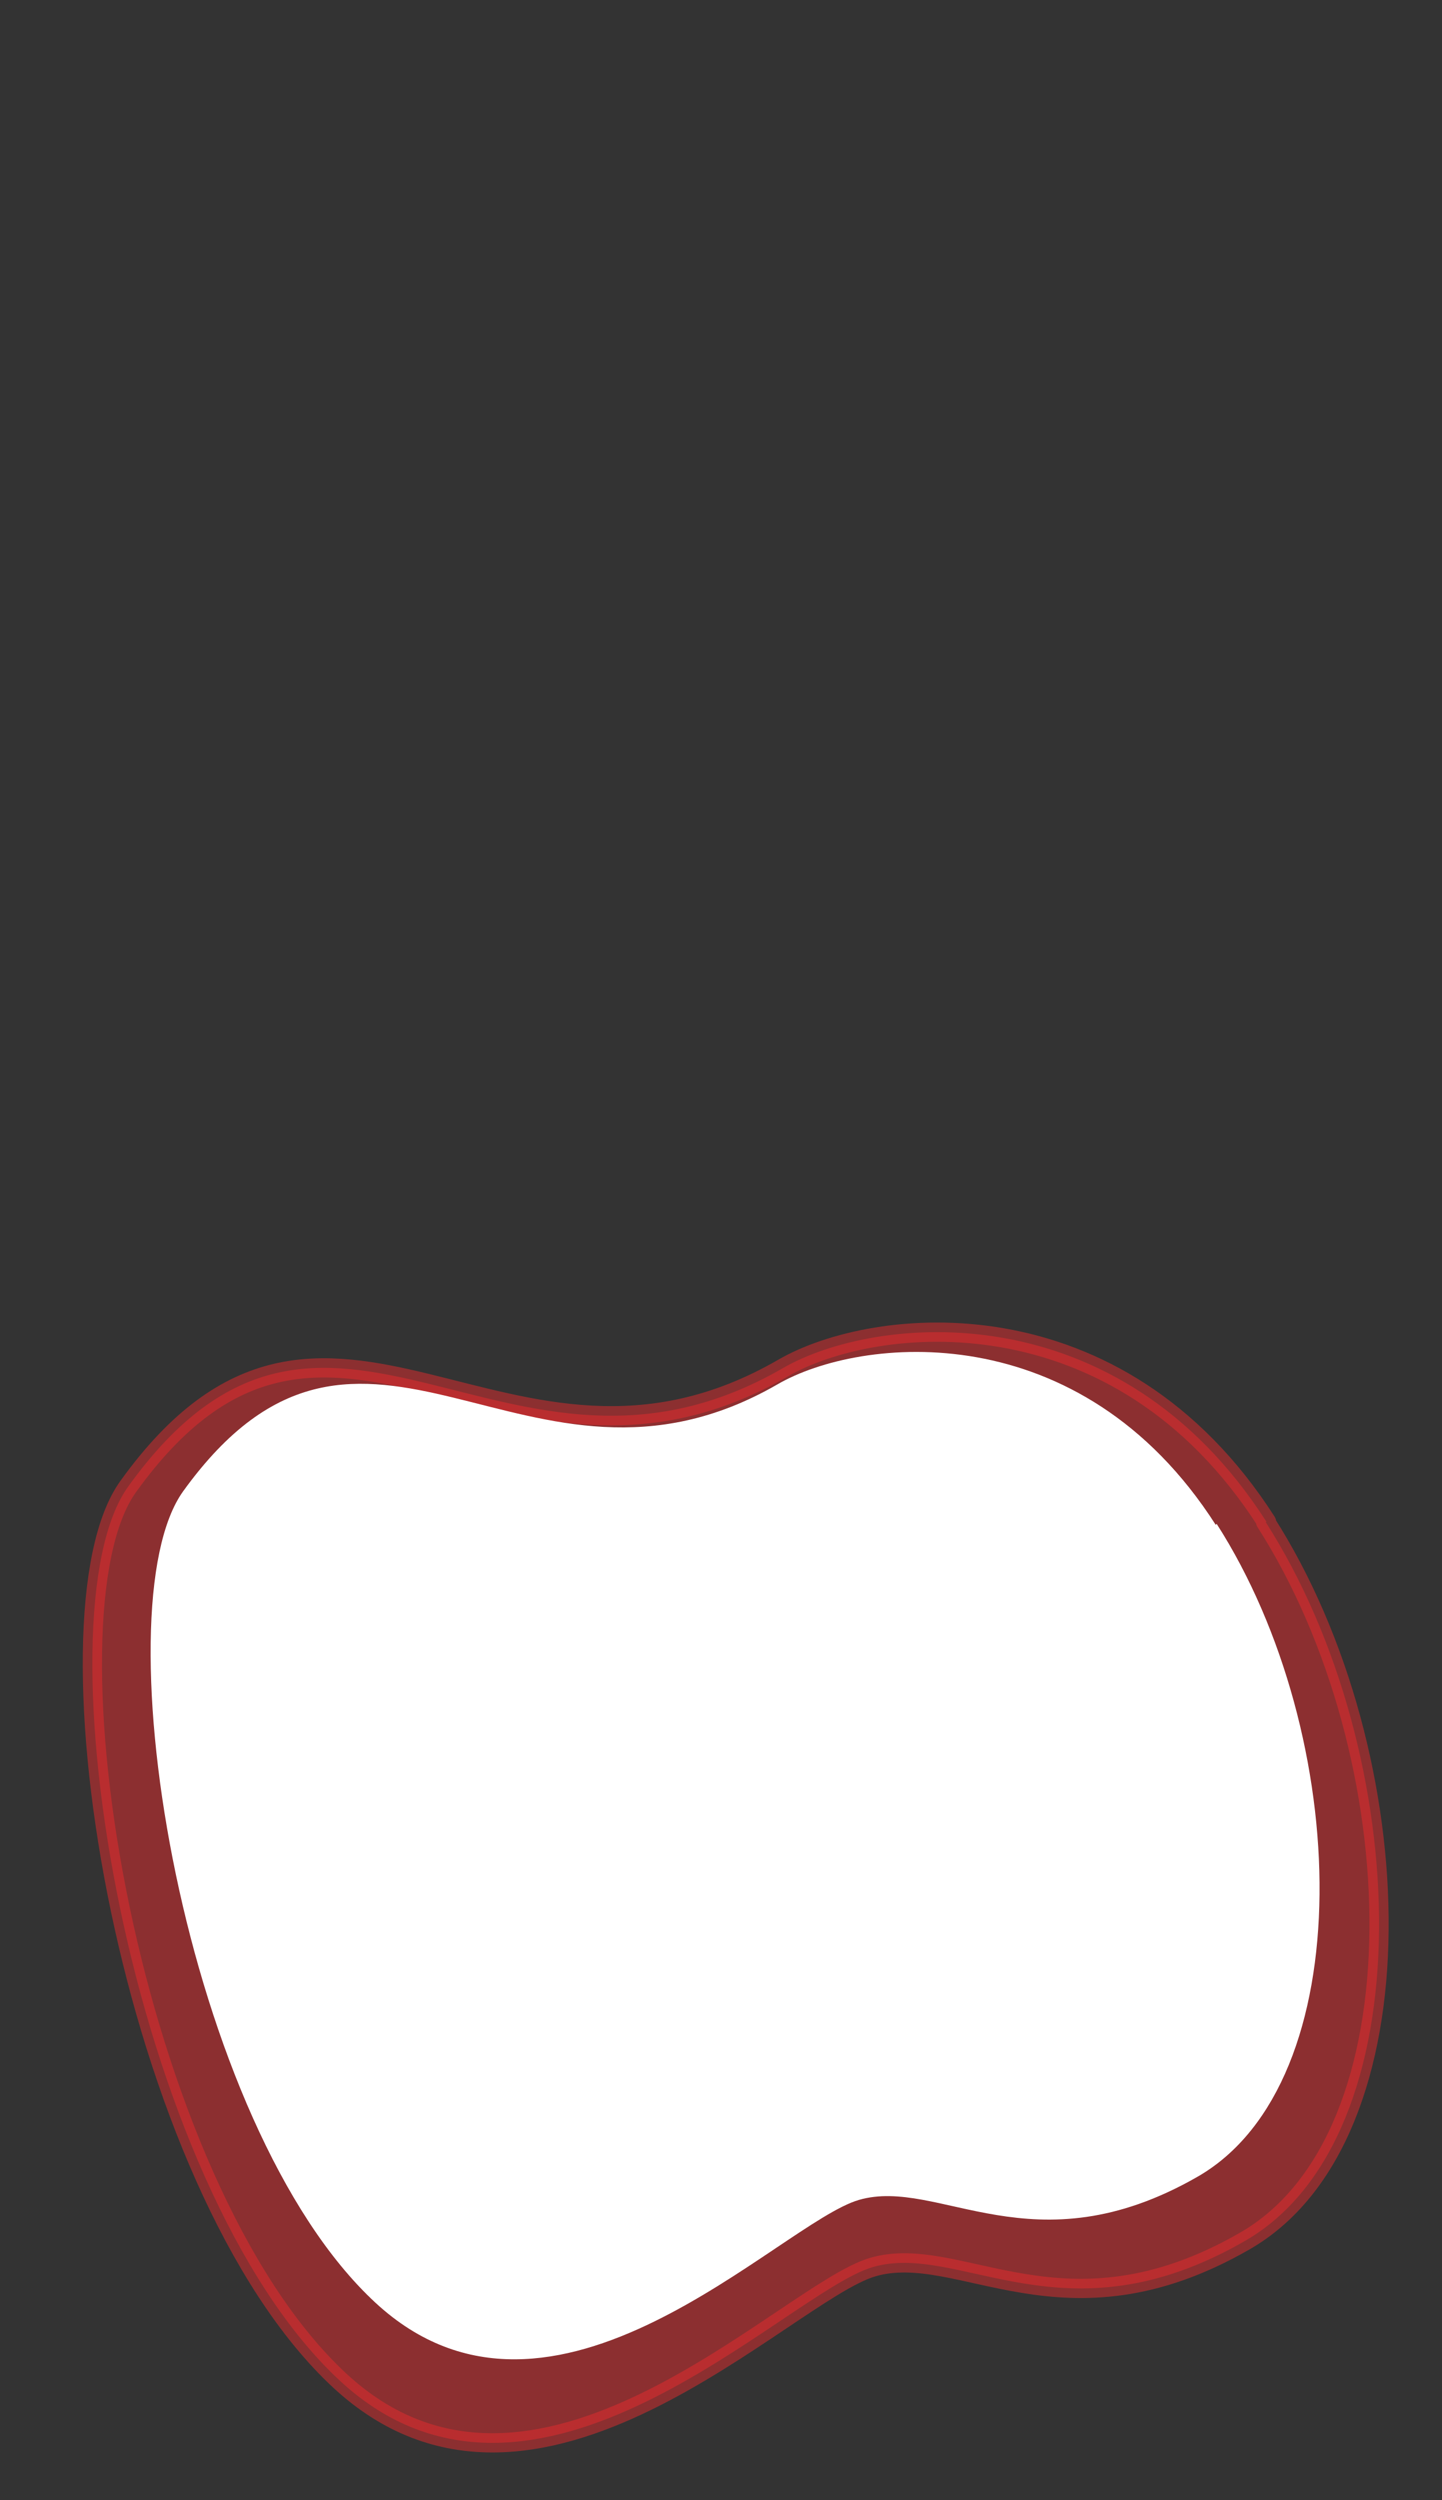 <svg width="15" height="26" viewBox="0 0 15 26" fill="none" xmlns="http://www.w3.org/2000/svg">
<rect x="0" y="0" width="15" height="26" fill="#333333" stroke="none"/>
<path opacity="0.5" d="M13.165 15.827C14.715 18.247 14.835 22.227 12.945 23.307C11.065 24.387 9.985 23.307 9.075 23.577C8.165 23.847 5.565 26.637 3.535 24.757C1.345 22.727 0.365 16.797 1.335 15.457C3.415 12.567 5.255 15.897 8.145 14.227C9.095 13.677 11.625 13.407 13.175 15.827H13.165Z" fill="#E62C2F" stroke="#E62C2F" stroke-width="0.2" stroke-linecap="round" stroke-linejoin="round"/>
<path d="M12.656 15.847C14.066 18.047 14.166 21.657 12.456 22.637C10.746 23.617 9.766 22.637 8.936 22.877C8.106 23.117 5.756 25.657 3.906 23.947C1.916 22.107 1.026 16.727 1.906 15.507C3.796 12.887 5.466 15.907 8.086 14.397C8.946 13.897 11.236 13.657 12.646 15.857L12.656 15.847Z" fill="white"/>
</svg>
